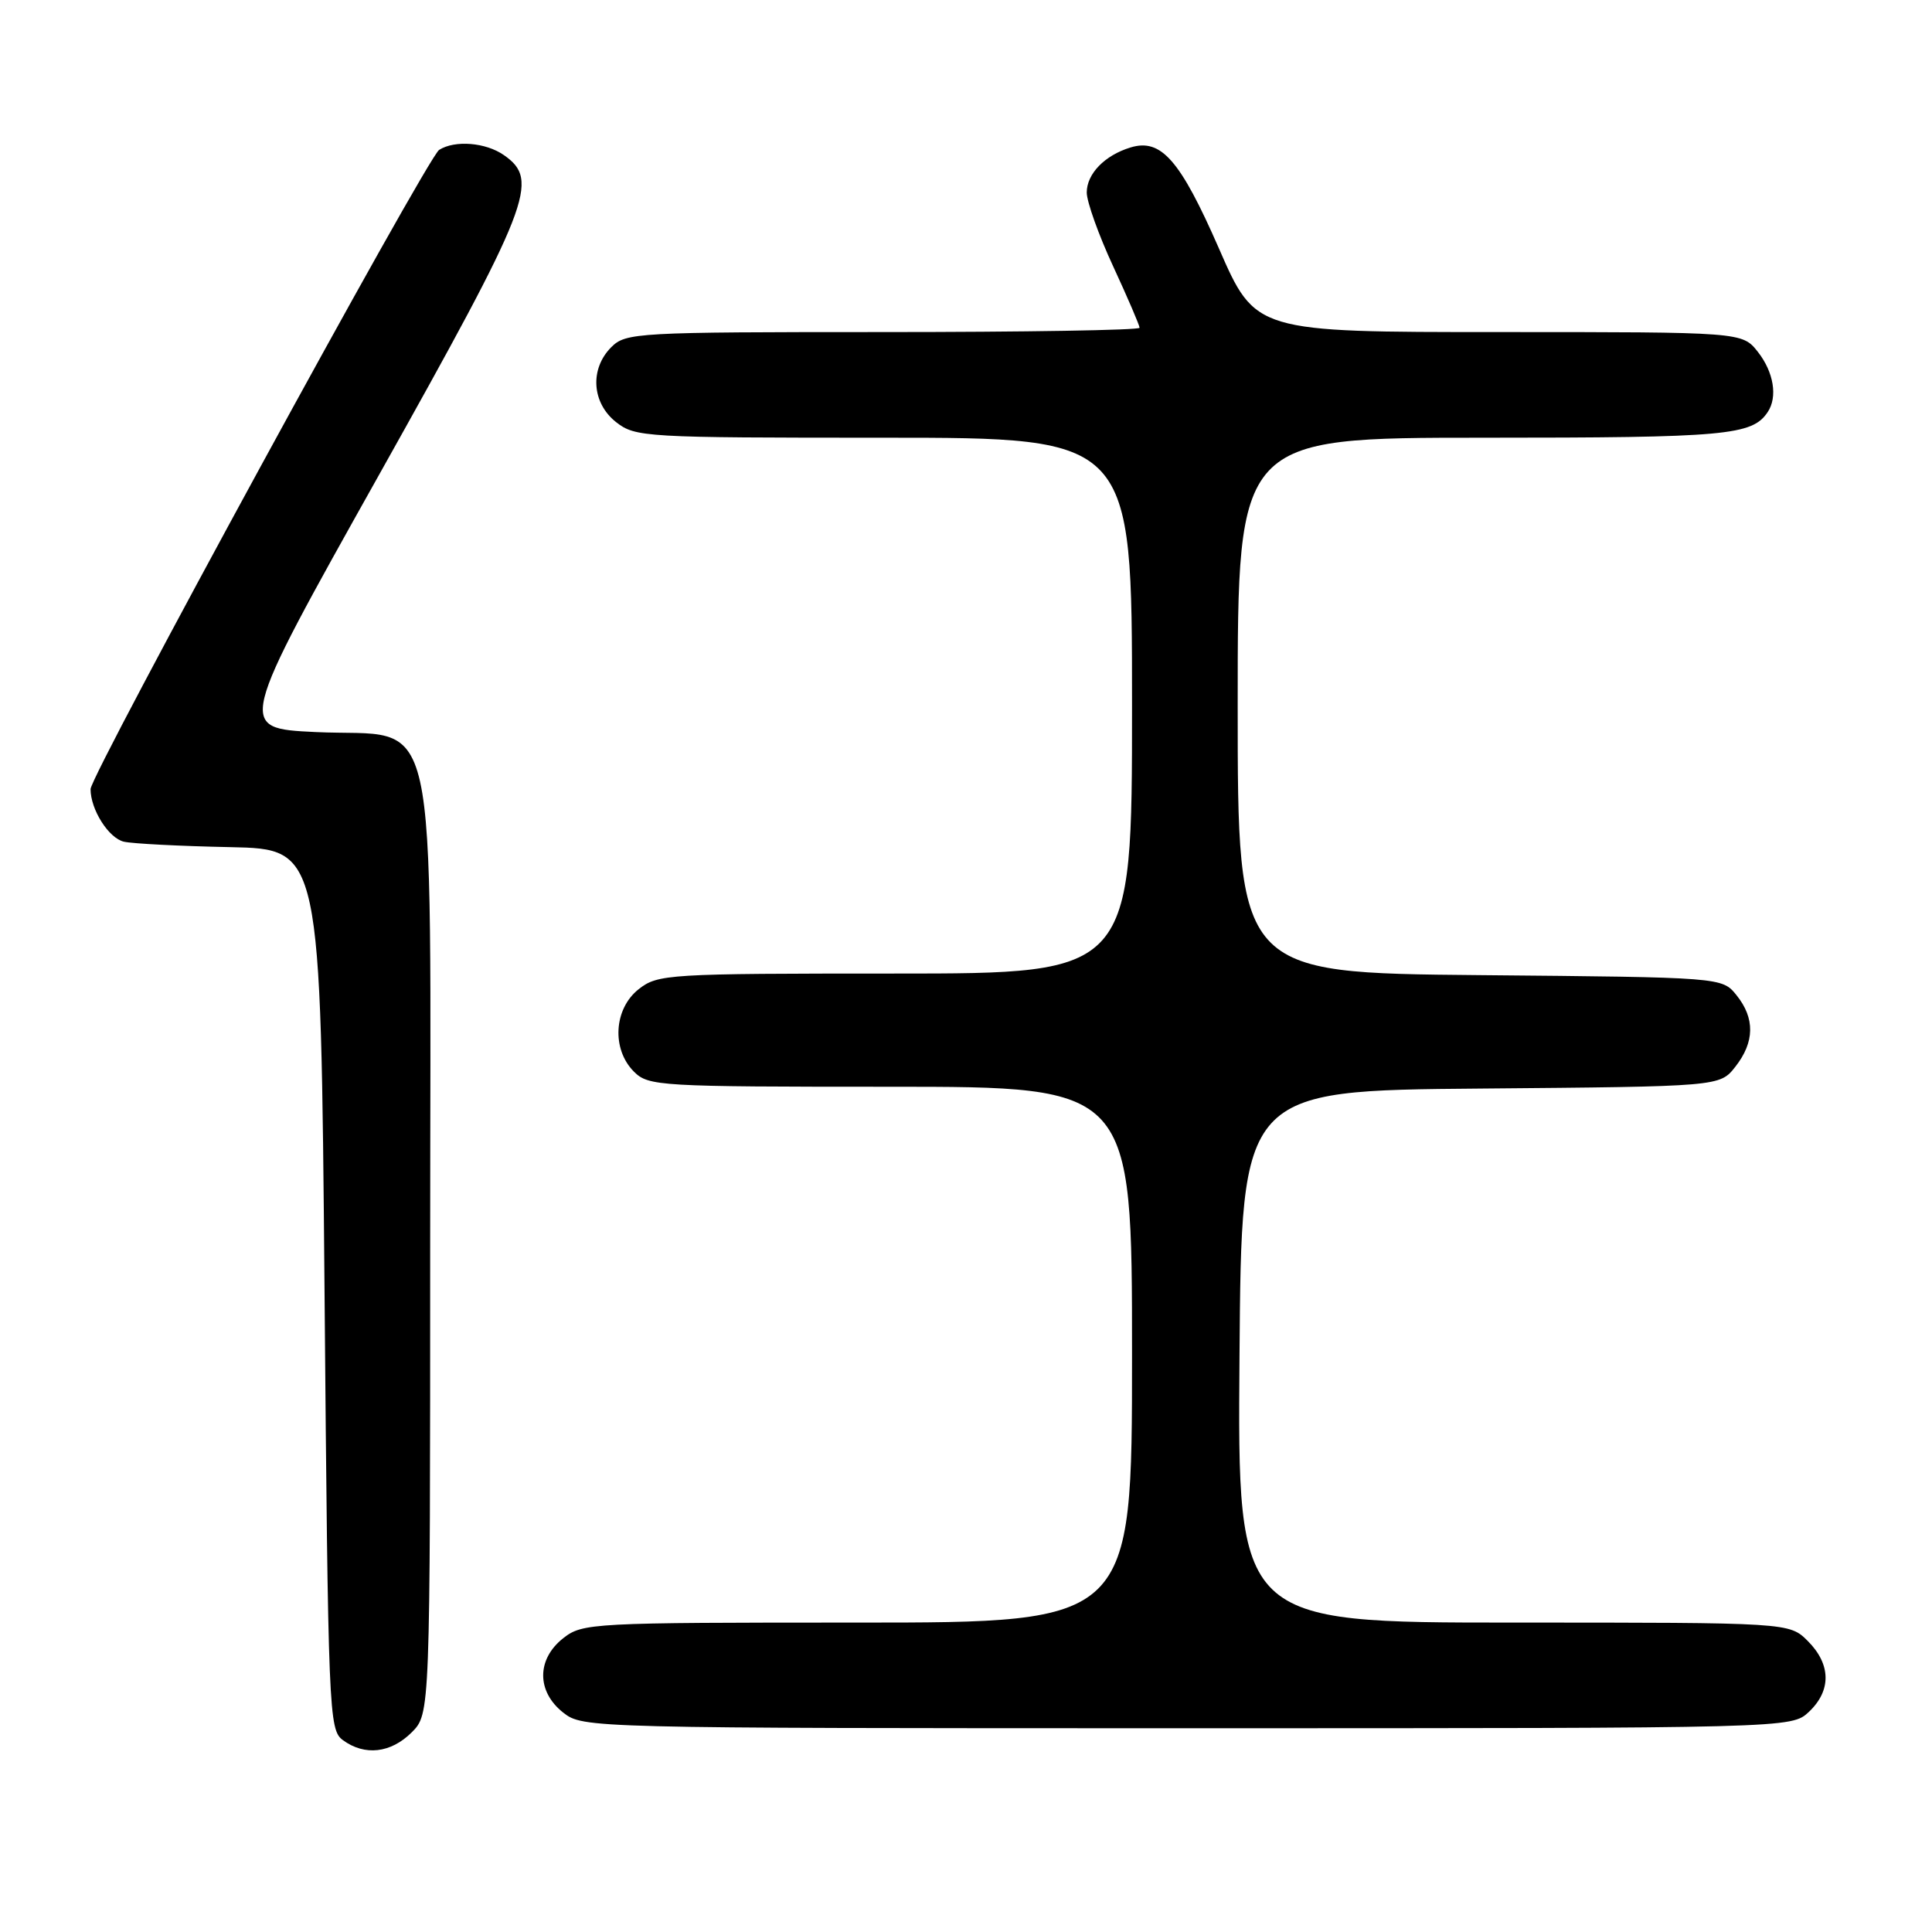 <?xml version="1.0" encoding="UTF-8" standalone="no"?>
<!DOCTYPE svg PUBLIC "-//W3C//DTD SVG 1.1//EN" "http://www.w3.org/Graphics/SVG/1.1/DTD/svg11.dtd" >
<svg xmlns="http://www.w3.org/2000/svg" xmlns:xlink="http://www.w3.org/1999/xlink" version="1.1" viewBox="0 0 256 256">
 <g >
 <path fill="currentColor"
d=" M 54.55 229.55 C 57.00 227.09 57.00 227.09 57.00 165.10 C 57.00 91.06 58.51 97.80 41.79 97.00 C 31.41 96.50 31.41 96.50 50.18 63.00 C 70.34 27.01 71.56 23.90 66.78 20.56 C 64.37 18.87 60.28 18.54 58.19 19.86 C 56.60 20.87 12.00 102.66 12.00 104.56 C 12.00 107.28 14.40 111.06 16.42 111.53 C 17.56 111.79 23.90 112.12 30.50 112.25 C 42.50 112.50 42.50 112.50 43.00 170.83 C 43.48 227.11 43.57 229.21 45.44 230.58 C 48.33 232.70 51.79 232.30 54.55 229.55 Z  M 239.69 226.83 C 242.68 224.01 242.63 220.54 239.55 217.45 C 237.09 215.00 237.09 215.00 200.53 215.00 C 163.97 215.00 163.97 215.00 164.24 179.75 C 164.50 144.50 164.50 144.50 196.19 144.24 C 227.88 143.97 227.88 143.97 229.94 141.35 C 232.51 138.08 232.56 134.92 230.09 131.86 C 228.18 129.50 228.18 129.50 196.09 129.21 C 164.00 128.92 164.00 128.92 164.00 93.46 C 164.00 58.00 164.00 58.00 196.57 58.00 C 228.77 58.00 232.17 57.69 234.23 54.60 C 235.57 52.60 235.03 49.31 232.93 46.63 C 230.85 44.00 230.85 44.00 198.60 44.00 C 166.35 44.00 166.35 44.00 161.51 32.91 C 156.38 21.19 153.85 18.30 149.80 19.54 C 146.38 20.58 144.00 23.03 144.00 25.51 C 144.00 26.73 145.57 31.13 147.50 35.29 C 149.43 39.46 151.00 43.12 151.00 43.43 C 151.00 43.75 135.70 44.00 117.00 44.00 C 84.33 44.00 82.92 44.08 81.00 46.00 C 78.12 48.88 78.41 53.39 81.63 55.93 C 84.18 57.93 85.40 58.00 117.13 58.00 C 150.00 58.00 150.00 58.00 150.00 93.50 C 150.00 129.00 150.00 129.00 118.63 129.00 C 88.42 129.00 87.17 129.08 84.63 131.07 C 81.33 133.67 81.02 139.02 84.00 142.00 C 85.92 143.92 87.33 144.00 118.00 144.00 C 150.00 144.00 150.00 144.00 150.00 179.50 C 150.00 215.00 150.00 215.00 113.63 215.00 C 78.36 215.00 77.19 215.06 74.63 217.07 C 71.09 219.86 71.09 224.14 74.63 226.93 C 77.25 228.98 77.85 229.00 157.32 229.00 C 237.37 229.00 237.37 229.00 239.69 226.83 Z "/>
</g>
</svg>
